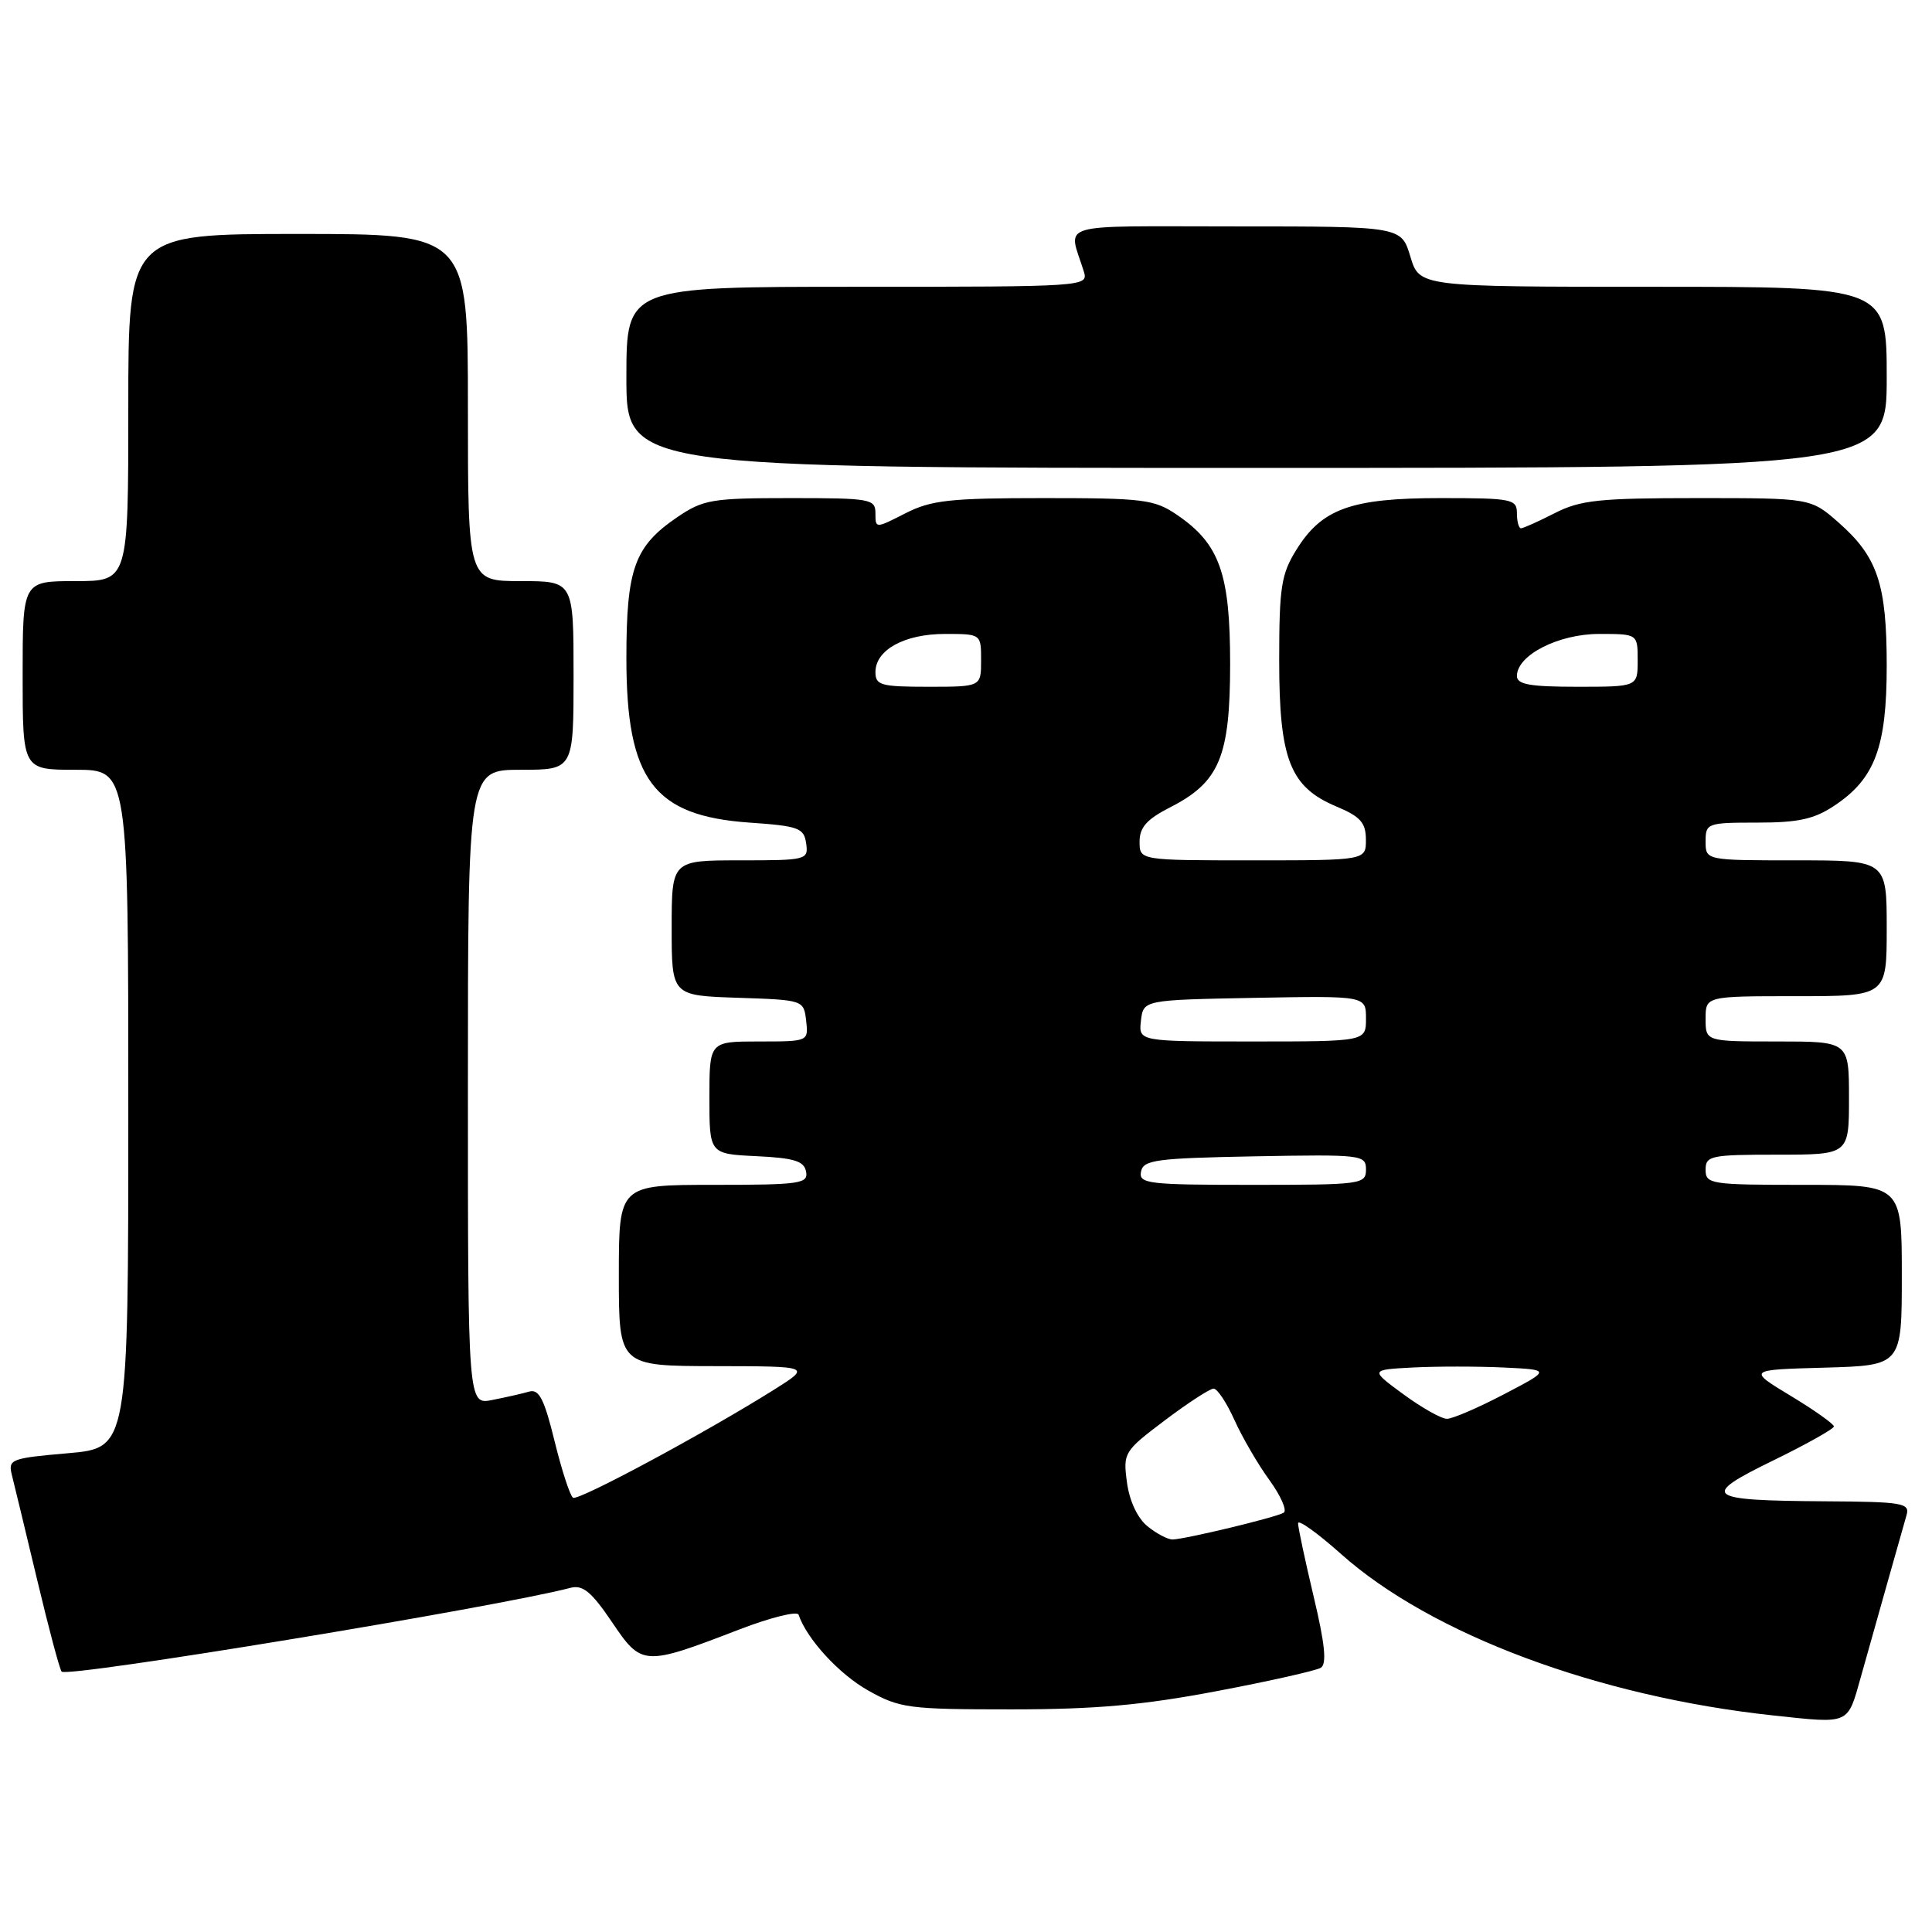 <?xml version="1.0" encoding="UTF-8" standalone="no"?>
<!DOCTYPE svg PUBLIC "-//W3C//DTD SVG 1.1//EN" "http://www.w3.org/Graphics/SVG/1.1/DTD/svg11.dtd" >
<svg xmlns="http://www.w3.org/2000/svg" xmlns:xlink="http://www.w3.org/1999/xlink" version="1.1" viewBox="0 0 256 256">
 <g >
 <path fill="currentColor"
d=" M 246.56 222.25 C 248.70 214.63 252.00 202.94 252.63 200.75 C 253.09 199.16 252.10 198.99 241.82 198.93 C 225.90 198.83 225.20 198.28 234.96 193.52 C 239.38 191.36 243.00 189.33 243.00 189.01 C 243.00 188.69 240.43 186.86 237.28 184.96 C 231.56 181.50 231.56 181.50 241.78 181.22 C 252.00 180.93 252.00 180.93 252.00 168.97 C 252.00 157.00 252.00 157.00 239.00 157.00 C 226.67 157.00 226.00 156.90 226.00 155.00 C 226.00 153.14 226.67 153.00 235.50 153.00 C 245.00 153.00 245.00 153.00 245.00 145.50 C 245.00 138.00 245.00 138.00 235.50 138.00 C 226.00 138.00 226.00 138.00 226.00 135.00 C 226.00 132.00 226.00 132.00 238.00 132.00 C 250.00 132.00 250.00 132.00 250.00 123.00 C 250.00 114.00 250.00 114.00 238.00 114.00 C 226.00 114.00 226.00 114.00 226.00 111.50 C 226.00 109.08 226.21 109.00 232.85 109.00 C 238.31 109.00 240.40 108.54 243.10 106.73 C 248.44 103.17 250.00 98.98 250.00 88.22 C 250.00 77.39 248.79 73.78 243.61 69.23 C 239.93 66.00 239.93 66.00 224.93 66.00 C 211.89 66.00 209.40 66.26 206.00 68.00 C 203.84 69.10 201.84 70.00 201.54 70.00 C 201.24 70.00 201.00 69.10 201.00 68.00 C 201.00 66.13 200.33 66.00 190.90 66.00 C 179.05 66.00 175.16 67.39 171.77 72.86 C 169.77 76.07 169.50 77.81 169.50 87.50 C 169.50 100.63 170.93 104.28 177.07 106.86 C 180.26 108.20 180.98 109.00 180.99 111.25 C 181.00 114.00 181.00 114.00 166.00 114.00 C 151.00 114.00 151.00 114.00 151.00 111.52 C 151.00 109.63 151.96 108.55 155.04 106.98 C 161.59 103.64 162.99 100.29 163.00 87.98 C 163.00 76.01 161.61 72.08 156.00 68.25 C 152.96 66.17 151.59 66.00 138.31 66.00 C 125.85 66.00 123.39 66.27 119.96 68.02 C 116.00 70.04 116.00 70.04 116.00 68.02 C 116.00 66.11 115.37 66.00 104.73 66.00 C 94.33 66.00 93.18 66.19 89.74 68.53 C 84.07 72.39 83.00 75.34 83.00 87.22 C 83.00 103.33 86.58 108.11 99.32 109.00 C 105.83 109.45 106.53 109.71 106.82 111.75 C 107.13 113.94 106.90 114.00 98.07 114.00 C 89.00 114.00 89.00 114.00 89.00 122.96 C 89.00 131.92 89.00 131.92 97.75 132.21 C 106.47 132.50 106.50 132.51 106.82 135.25 C 107.13 138.00 107.13 138.00 100.57 138.00 C 94.00 138.00 94.00 138.00 94.00 145.45 C 94.00 152.90 94.00 152.90 100.24 153.20 C 105.25 153.44 106.55 153.85 106.81 155.25 C 107.12 156.84 106.01 157.00 94.57 157.00 C 82.00 157.00 82.00 157.00 82.00 169.00 C 82.00 181.00 82.00 181.00 94.75 181.02 C 107.50 181.04 107.50 181.04 102.52 184.17 C 93.35 189.92 76.64 198.90 75.93 198.46 C 75.54 198.21 74.44 194.85 73.49 190.98 C 72.12 185.39 71.43 184.03 70.13 184.39 C 69.24 184.65 67.04 185.15 65.25 185.50 C 62.00 186.16 62.00 186.16 62.00 144.08 C 62.00 102.00 62.00 102.00 69.00 102.00 C 76.00 102.00 76.00 102.00 76.00 89.50 C 76.00 77.00 76.00 77.00 69.00 77.00 C 62.00 77.00 62.00 77.00 62.00 54.00 C 62.00 31.00 62.00 31.00 39.50 31.00 C 17.00 31.00 17.00 31.00 17.00 54.00 C 17.00 77.00 17.00 77.00 10.00 77.00 C 3.00 77.00 3.00 77.00 3.00 89.50 C 3.00 102.00 3.00 102.00 10.00 102.00 C 17.00 102.00 17.00 102.00 17.00 146.93 C 17.00 191.86 17.00 191.86 9.01 192.56 C 1.41 193.22 1.05 193.36 1.58 195.47 C 1.89 196.68 3.39 202.94 4.93 209.36 C 6.46 215.79 7.92 221.25 8.17 221.50 C 8.99 222.32 65.80 212.96 75.58 210.40 C 77.22 209.97 78.36 210.90 81.08 214.92 C 85.04 220.78 85.27 220.80 98.00 215.90 C 102.12 214.32 105.64 213.44 105.82 213.96 C 106.89 217.16 111.20 221.85 115.04 224.00 C 119.23 226.35 120.39 226.50 134.00 226.50 C 145.13 226.50 151.45 225.94 161.19 224.09 C 168.17 222.77 174.39 221.37 175.01 220.99 C 175.83 220.49 175.57 217.87 174.07 211.57 C 172.93 206.77 172.00 202.39 172.00 201.84 C 172.00 201.29 174.56 203.12 177.68 205.90 C 189.63 216.56 211.75 224.82 235.00 227.31 C 245.18 228.40 244.78 228.57 246.56 222.25 Z  M 250.00 50.00 C 250.00 38.00 250.00 38.00 219.04 38.00 C 188.08 38.00 188.08 38.00 186.88 34.00 C 185.68 30.00 185.68 30.00 163.73 30.00 C 139.35 30.00 141.56 29.34 143.62 36.00 C 144.22 37.97 143.77 38.00 113.62 38.00 C 83.00 38.00 83.00 38.00 83.00 50.00 C 83.00 62.00 83.00 62.00 166.50 62.00 C 250.00 62.00 250.00 62.00 250.00 50.00 Z  M 152.05 202.24 C 150.73 201.17 149.66 198.90 149.33 196.44 C 148.80 192.50 148.92 192.30 154.35 188.20 C 157.41 185.89 160.32 184.00 160.81 184.00 C 161.30 184.00 162.54 185.87 163.57 188.16 C 164.60 190.44 166.68 194.03 168.20 196.11 C 169.71 198.20 170.57 200.15 170.10 200.44 C 169.10 201.06 157.02 203.96 155.36 203.99 C 154.73 203.99 153.24 203.21 152.05 202.24 Z  M 185.96 184.75 C 181.53 181.50 181.53 181.50 187.23 181.20 C 190.36 181.04 195.75 181.04 199.21 181.20 C 205.50 181.50 205.50 181.50 199.28 184.75 C 195.86 186.54 192.46 188.00 191.73 188.00 C 190.99 188.00 188.40 186.54 185.96 184.75 Z  M 151.19 155.25 C 151.49 153.69 153.15 153.47 166.26 153.22 C 180.49 152.96 181.00 153.02 181.00 154.97 C 181.00 156.92 180.40 157.00 165.93 157.00 C 152.11 157.00 150.88 156.85 151.19 155.25 Z  M 151.18 135.25 C 151.50 132.50 151.50 132.50 166.25 132.22 C 181.00 131.95 181.00 131.95 181.00 134.97 C 181.00 138.00 181.00 138.00 165.93 138.00 C 150.87 138.00 150.87 138.00 151.18 135.25 Z  M 116.00 89.06 C 116.00 86.11 119.85 84.00 125.22 84.00 C 130.00 84.00 130.00 84.00 130.00 87.50 C 130.00 91.00 130.00 91.00 123.00 91.00 C 116.73 91.00 116.00 90.80 116.00 89.06 Z  M 201.00 89.57 C 201.00 86.81 206.50 84.00 211.90 84.00 C 217.00 84.00 217.00 84.00 217.00 87.50 C 217.00 91.00 217.00 91.00 209.00 91.00 C 202.72 91.00 201.00 90.69 201.00 89.57 Z "/>
</g>
</svg>